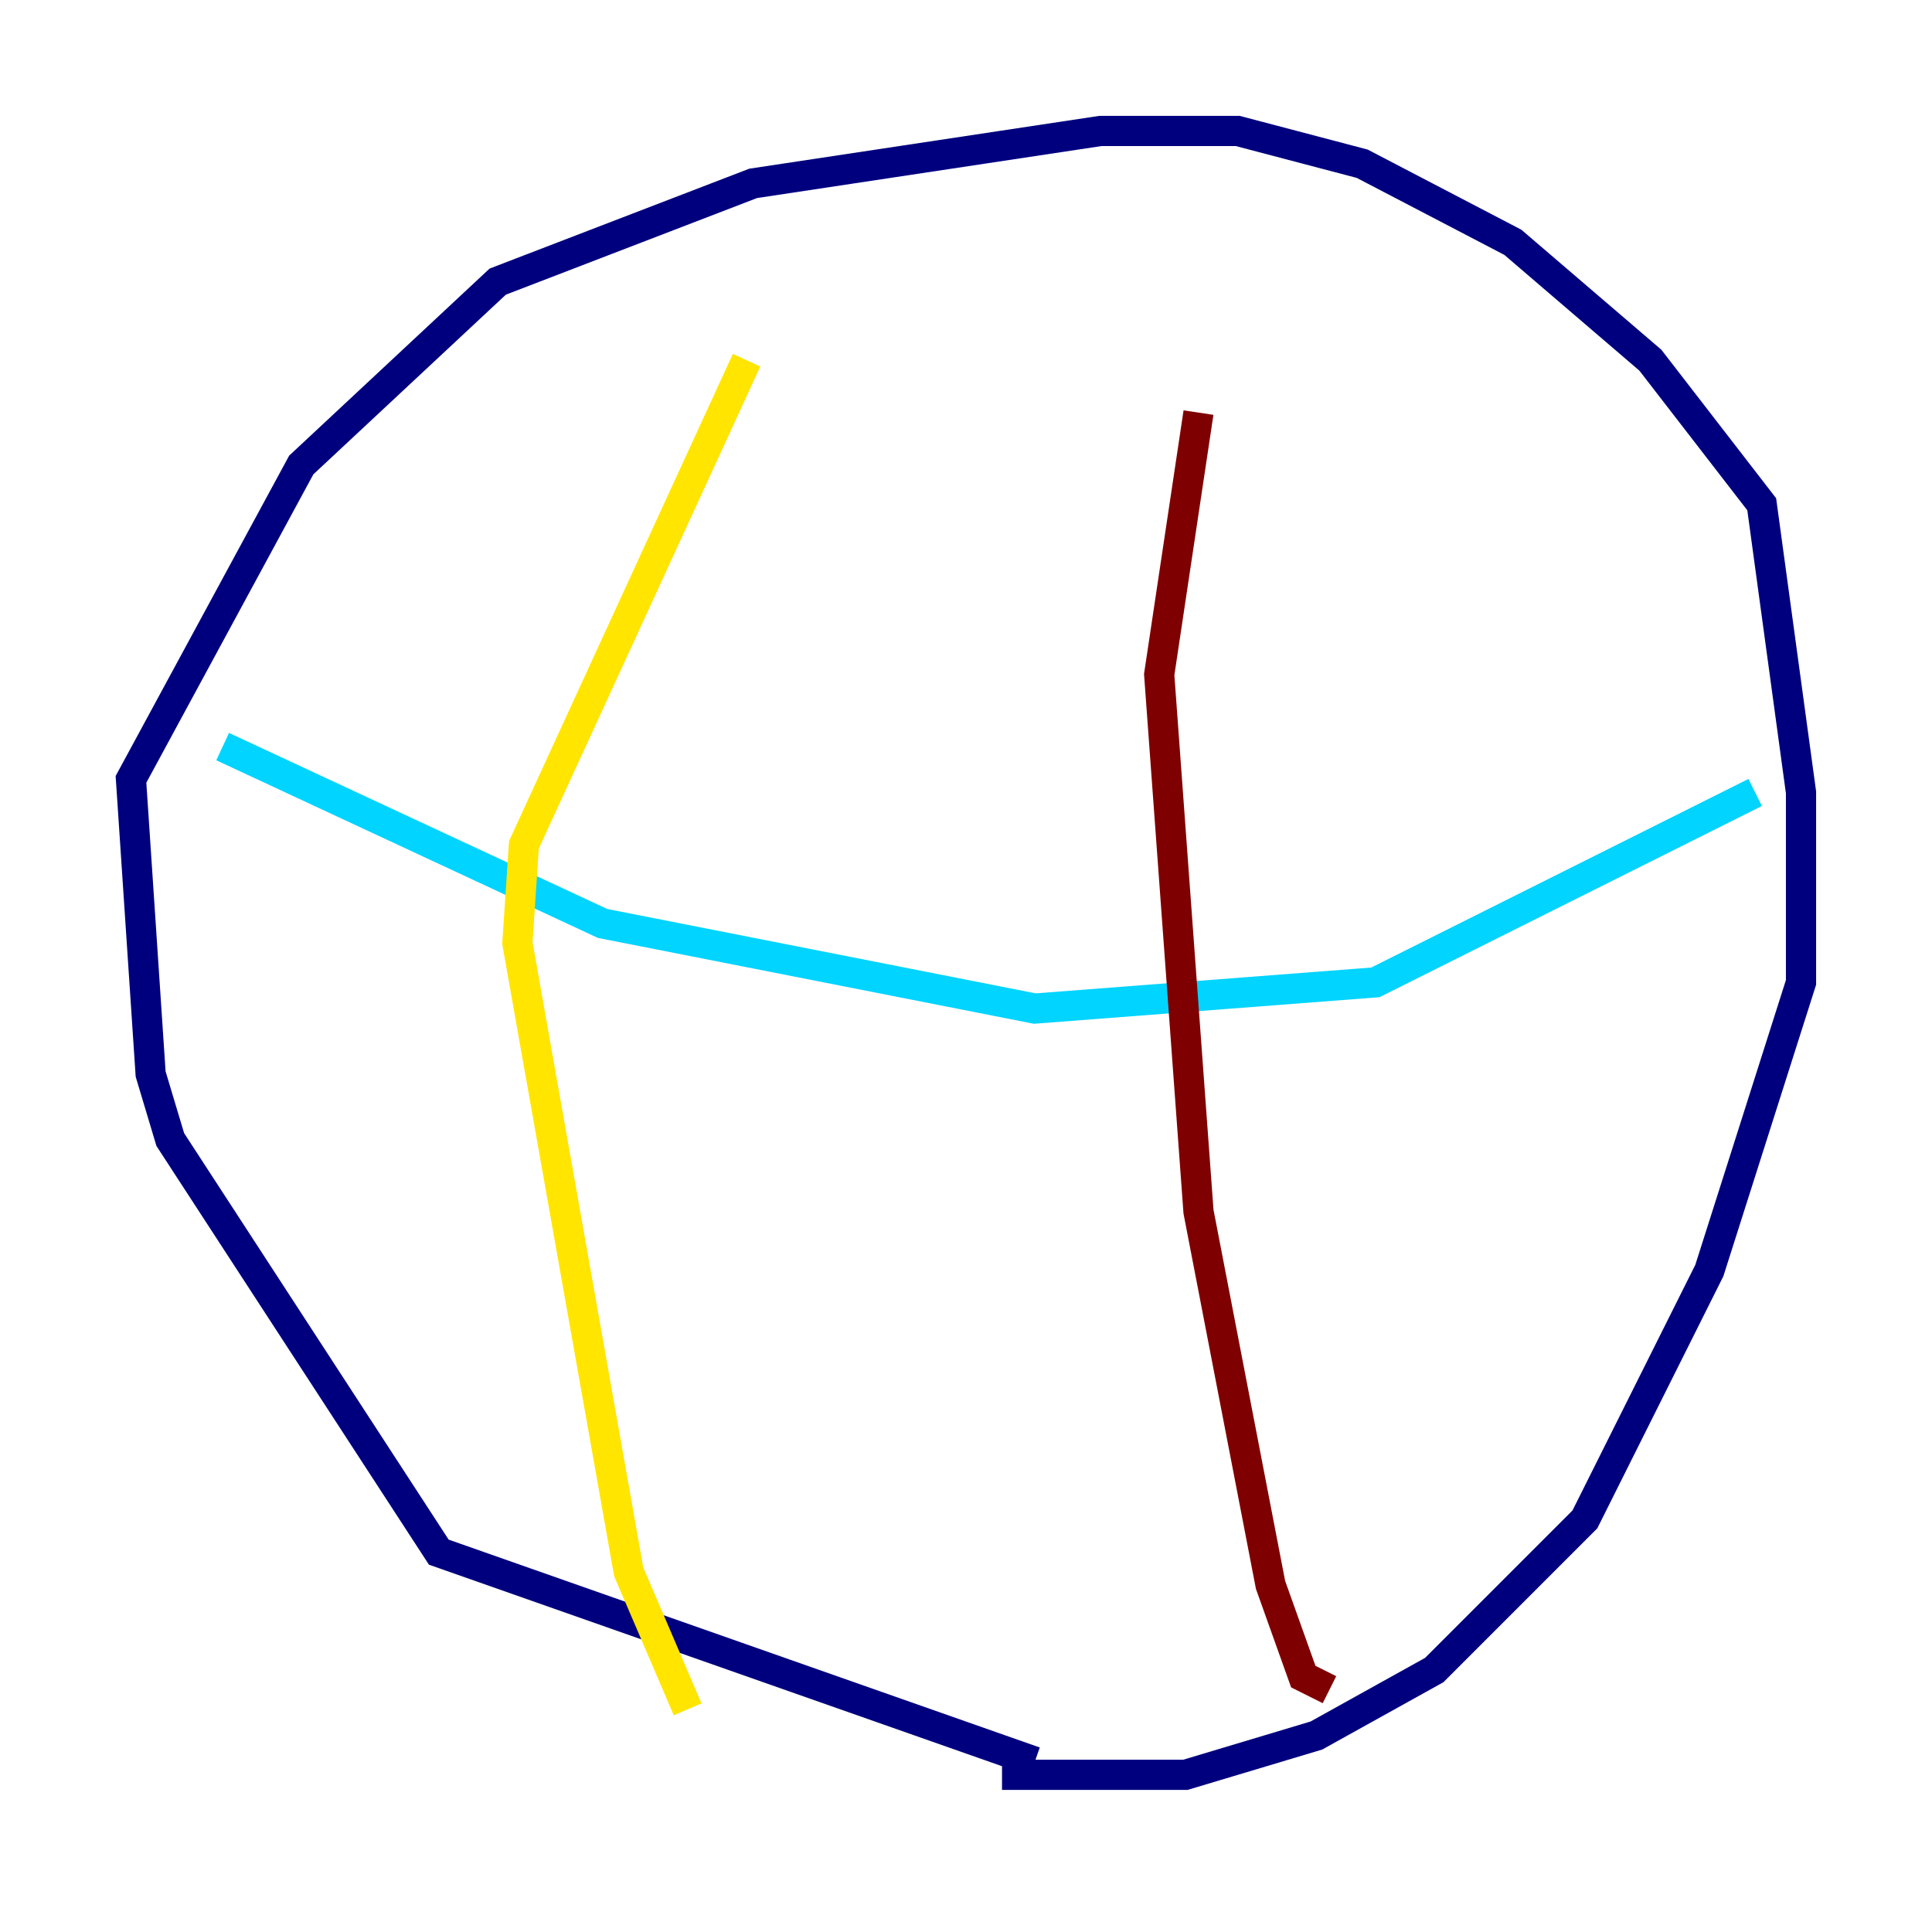 <?xml version="1.0" encoding="utf-8" ?>
<svg baseProfile="tiny" height="128" version="1.2" viewBox="0,0,128,128" width="128" xmlns="http://www.w3.org/2000/svg" xmlns:ev="http://www.w3.org/2001/xml-events" xmlns:xlink="http://www.w3.org/1999/xlink"><defs /><polyline fill="none" points="68.556,116.719 29.071,102.834 11.281,75.498 9.98,71.159 8.678,51.634 19.959,30.807 32.976,18.658 49.898,12.149 72.895,8.678 82.007,8.678 90.251,10.848 100.231,16.054 109.342,23.864 116.719,33.41 119.322,52.502 119.322,65.085 113.248,84.176 105.003,100.664 95.024,110.644 87.214,114.983 78.536,117.586 66.386,117.586" stroke="#00007f" stroke-width="2" /><polyline fill="none" points="14.752,49.464 39.919,61.18 68.556,66.82 91.119,65.085 116.285,52.502" stroke="#00d4ff" stroke-width="2" /><polyline fill="none" points="49.464,23.864 34.712,55.973 34.278,62.481 41.654,104.136 45.559,113.248" stroke="#ffe500" stroke-width="2" /><polyline fill="none" points="79.403,27.336 76.8,44.691 79.403,80.271 84.176,105.003 86.346,111.078 88.081,111.946" stroke="#7f0000" stroke-width="2" /></svg>